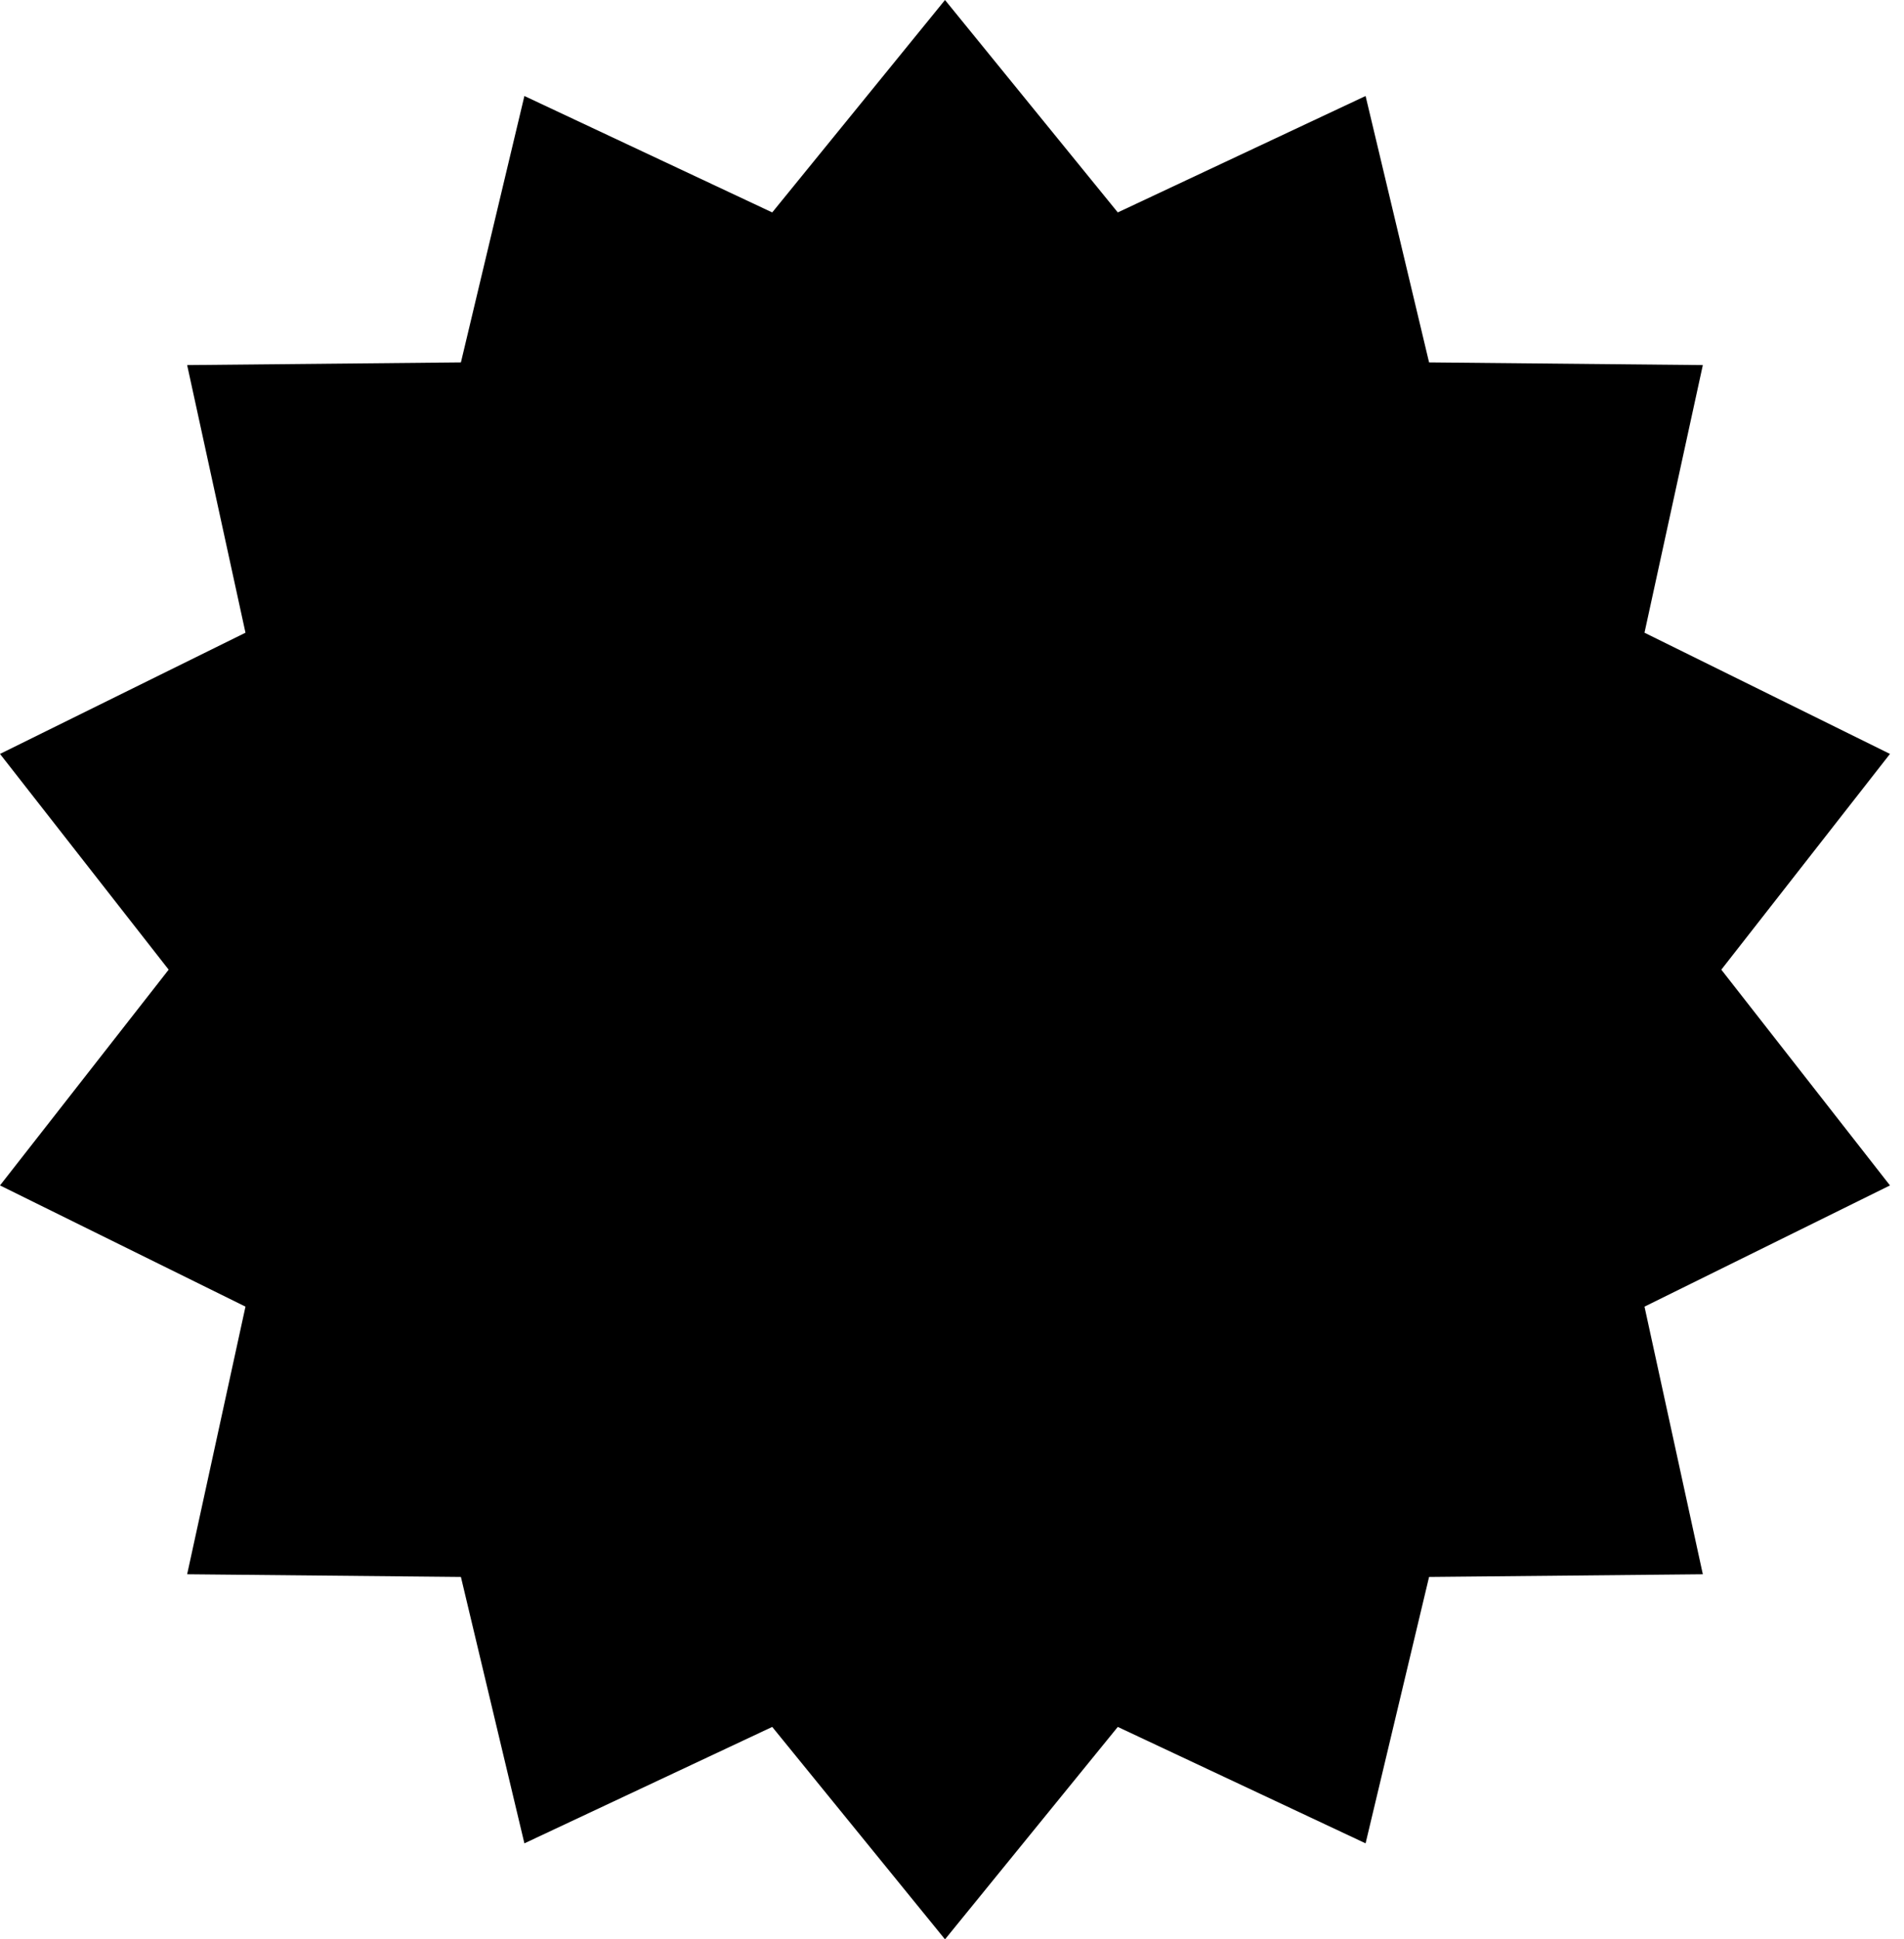 <svg width="55" height="56" viewBox="0 0 55 56" fill="none" xmlns="http://www.w3.org/2000/svg">
<path d="M27.298 0L32.289 6.134L39.447 2.772L41.281 10.465L49.189 10.542L47.504 18.27L54.595 21.77L49.723 28L54.595 34.23L47.504 37.73L49.189 45.458L41.281 45.535L39.447 53.228L32.289 49.866L27.298 56L22.307 49.866L15.148 53.228L13.314 45.535L5.406 45.458L7.091 37.73L0 34.23L4.872 28L0 21.77L7.091 18.27L5.406 10.542L13.314 10.465L15.148 2.772L22.307 6.134L27.298 0Z" fill="black"/>
</svg>
